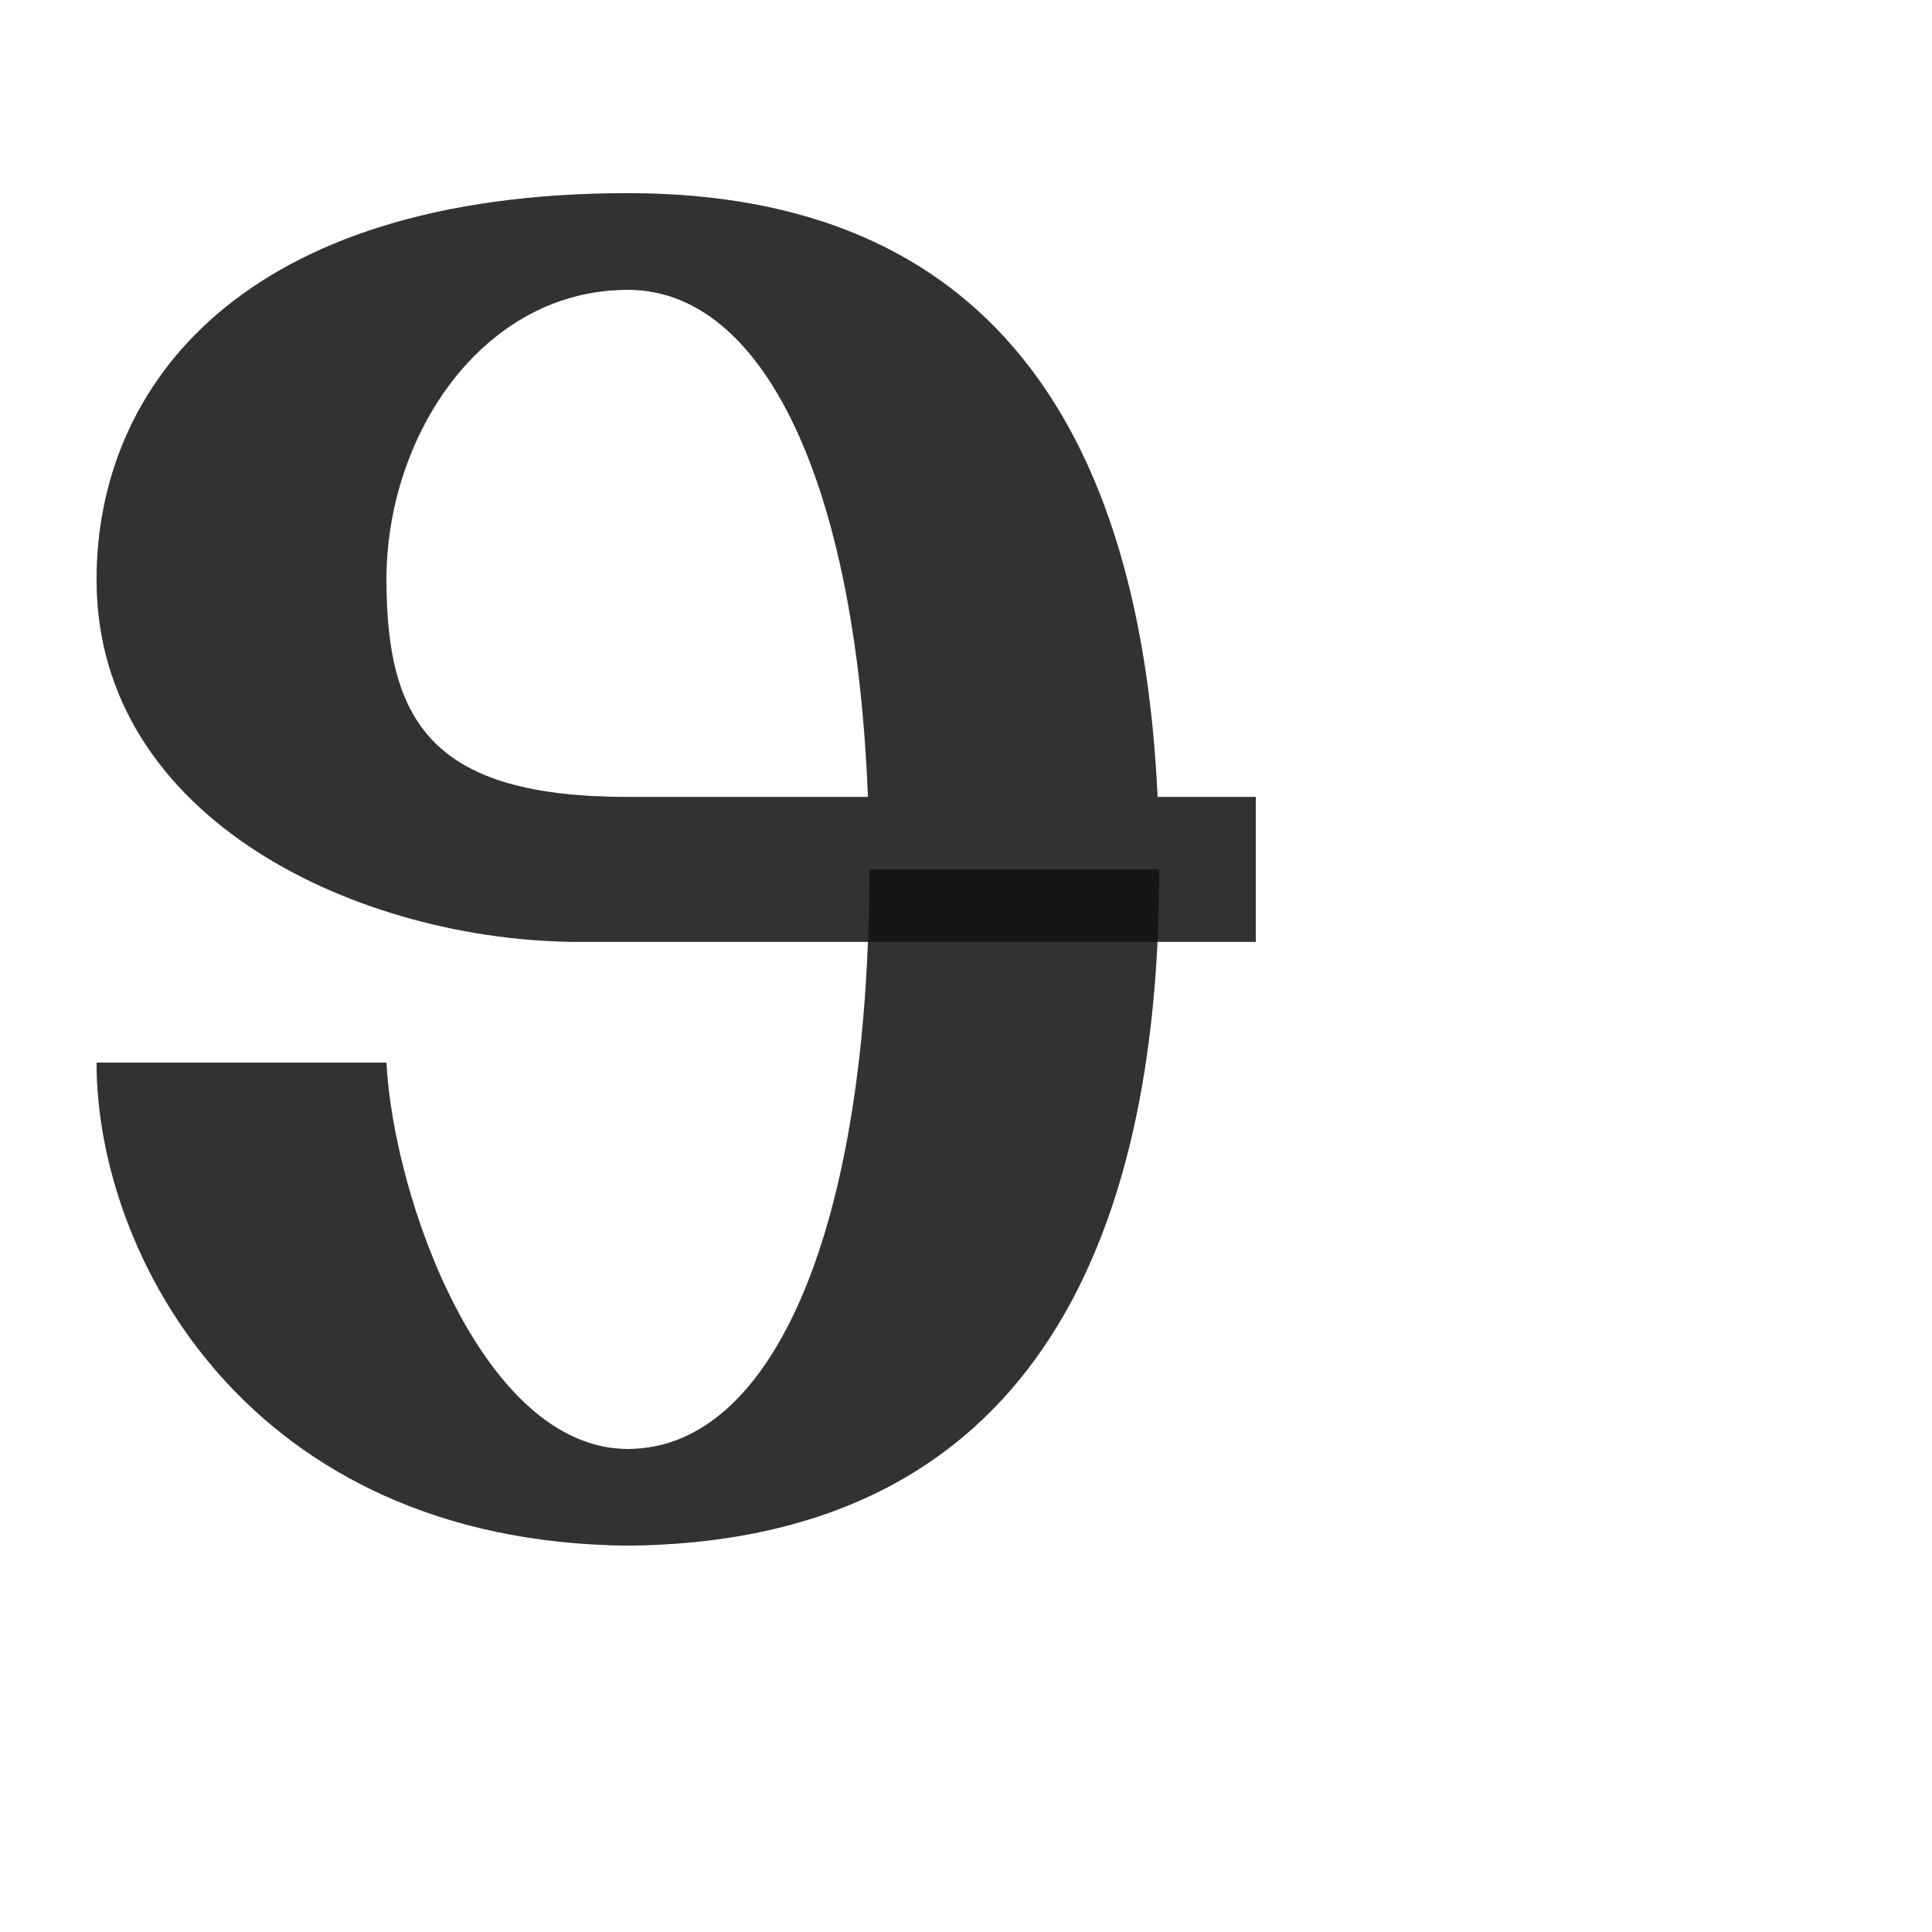 <?xml version="1.0" encoding="UTF-8" standalone="no"?>
<!-- Created with Inkscape (http://www.inkscape.org/) -->

<svg
   width="2000"
   height="2000"
   viewBox="0 0 2000 2000"
   version="1.1"
   id="svg1"
   inkscape:version="1.2.2 (732a01da63, 2022-12-09)"
   sodipodi:docname="977_theta-symbol.svg"
   xml:space="preserve"
   xmlns:inkscape="http://www.inkscape.org/namespaces/inkscape"
   xmlns:sodipodi="http://sodipodi.sourceforge.net/DTD/sodipodi-0.dtd"
   xmlns="http://www.w3.org/2000/svg"
   xmlns:svg="http://www.w3.org/2000/svg"><sodipodi:namedview
     id="namedview1"
     pagecolor="#ffffff"
     bordercolor="#000000"
     borderopacity="0.25"
     inkscape:showpageshadow="2"
     inkscape:pageopacity="0.0"
     inkscape:pagecheckerboard="0"
     inkscape:deskcolor="#d1d1d1"
     inkscape:document-units="px"
     showgrid="true"
     inkscape:zoom="0.55371508"
     inkscape:cx="1006.8355"
     inkscape:cy="1645.2505"
     inkscape:window-width="1920"
     inkscape:window-height="2066"
     inkscape:window-x="0"
     inkscape:window-y="0"
     inkscape:window-maximized="0"
     inkscape:current-layer="layer1-0"
     showguides="true"><inkscape:grid
       id="grid1"
       units="px"
       originx="0"
       originy="0"
       spacingx="25"
       spacingy="25"
       empcolor="#0099e5"
       empopacity="0.302"
       color="#0099e5"
       opacity="0.149"
       empspacing="4"
       dotted="false"
       gridanglex="30"
       gridanglez="30"
       visible="true" /></sodipodi:namedview><defs
     id="defs1" /><g
     inkscape:label="Layer 1"
     inkscape:groupmode="layer"
     id="layer1"><g
       inkscape:label="Layer 1"
       id="layer1-0"><path
         id="path124467-8"
         style="fill:#000000;fill-opacity:0.555;stroke:none;stroke-width:1.183px;stroke-linecap:butt;stroke-linejoin:miter;stroke-opacity:1"
         d="m 100,1100 c 0,200 157.248,496.438 550,500 392.752,-3.562 550,-280.001 550,-700 H 900 c 0,371.933 -100,600 -250,600 -150,0 -242.776,-259.233 -250,-400 z"
         sodipodi:nodetypes="ccccscc" /><path
         id="path124467-6"
         style="fill:#000000;fill-opacity:0.555;stroke:none;stroke-width:1.183px;stroke-linecap:butt;stroke-linejoin:miter;stroke-opacity:1"
         d="m 400,600 c 0,-150 100,-300 250,-300 150,0 250,228.067 250,600 h 300 c 0,-419.999 -150.001,-700 -550,-700 -399.999,0 -550,200 -550,400 0,250 275,375 500,375 225,0 700,0 700,0 V 825 c 0,0 -450,0 -650,0 -200,0 -250,-75 -250,-225 z"
         sodipodi:nodetypes="csccsc" /><path
         id="path124467-8-8"
         style="fill:#000000;fill-opacity:0.555;stroke:none;stroke-width:1.183px;stroke-linecap:butt;stroke-linejoin:miter;stroke-opacity:1"
         d="M 650 200 C 250.001 200 100 400 100 600 C 100 850 375 975 600 975 L 898.469 975 C 885.801 1302.256 789.612 1500 650 1500 C 500 1500 407.224 1240.767 400 1100 L 100 1100 C 100 1300 257.248 1596.438 650 1600 C 1018.861 1596.655 1179.974 1352.598 1198.213 975 L 1300 975 L 1300 825 L 1198.289 825 C 1180.811 447.012 1025.679 200 650 200 z M 650 300 C 789.612 300 885.801 497.744 898.469 825 L 650 825 C 450 825 400 750 400 600 C 400 450 500 300 650 300 z " /></g></g></svg>
